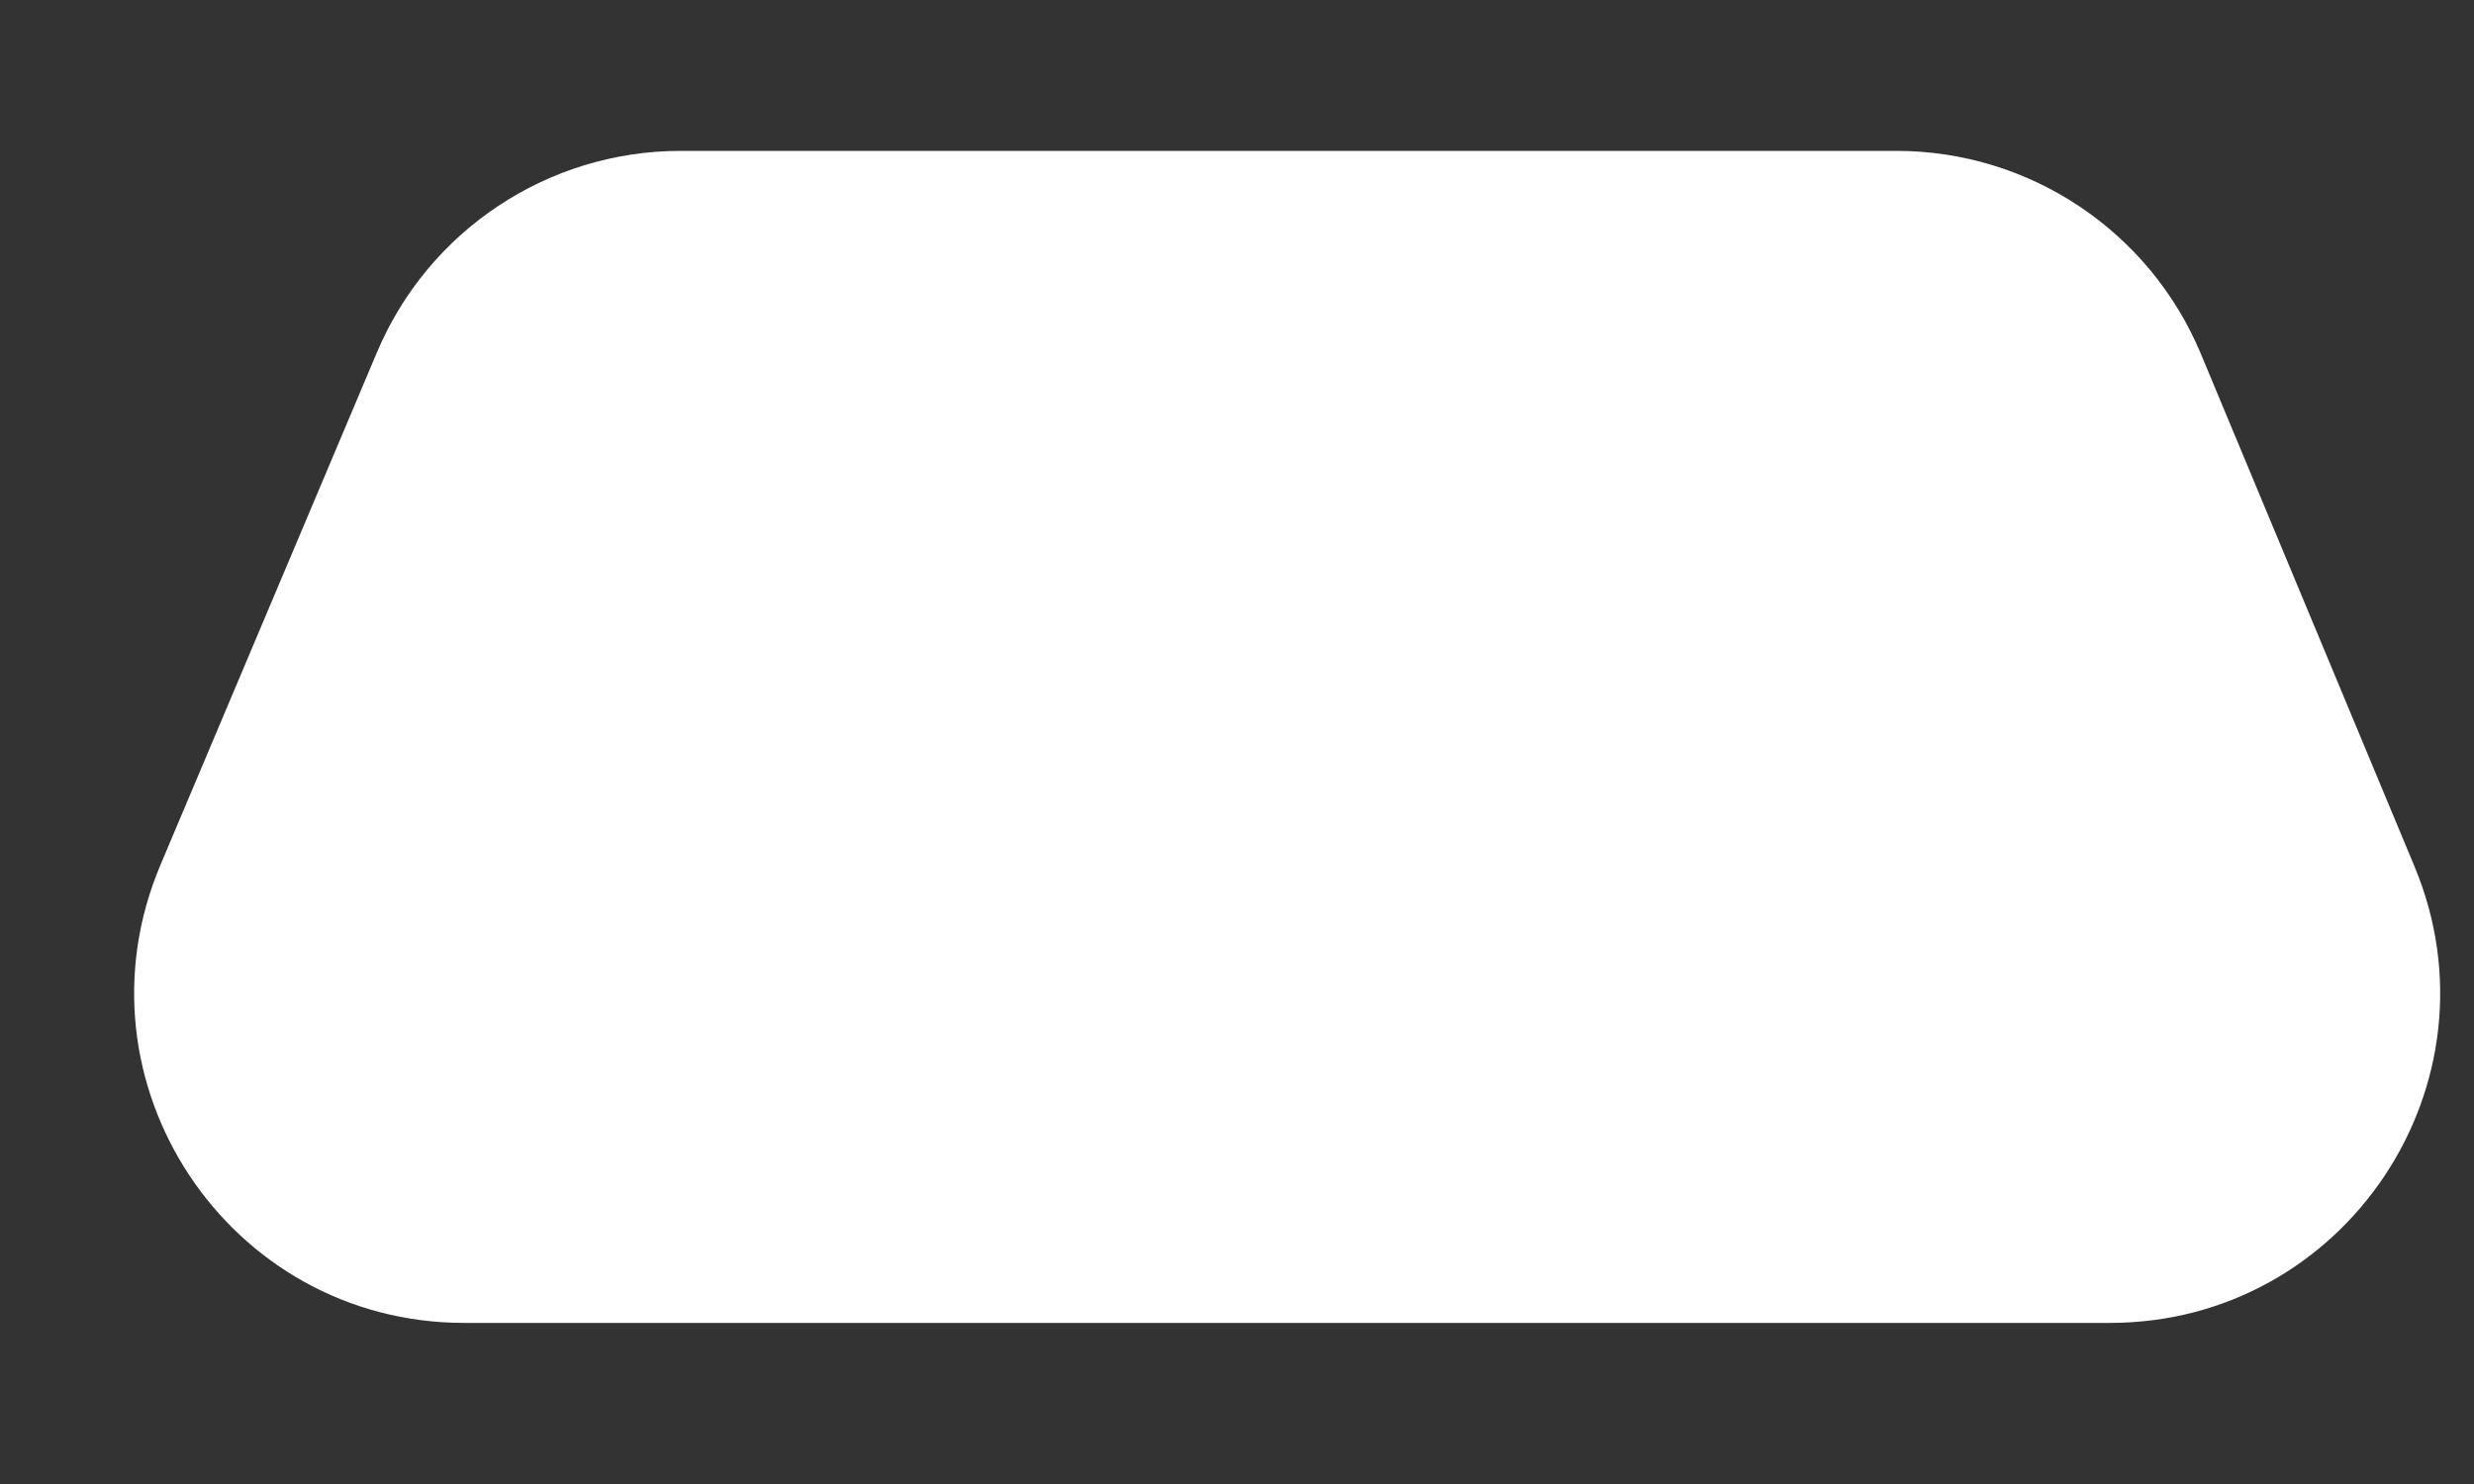 <svg width="15" height="9" viewBox="0 0 15 9" fill="none" xmlns="http://www.w3.org/2000/svg">
<rect x="0" y="0" width="15" height="9" fill="#333333" stroke="none"/>
<path d="M2.285 2.138C2.597 1.397 3.323 0.915 4.127 0.915H11.498C12.305 0.915 13.033 1.401 13.344 2.146L14.639 5.254C15.188 6.571 14.22 8.023 12.792 8.023H2.815C1.384 8.023 0.416 6.564 0.973 5.245L2.285 2.138Z" fill="white"/>
</svg>
